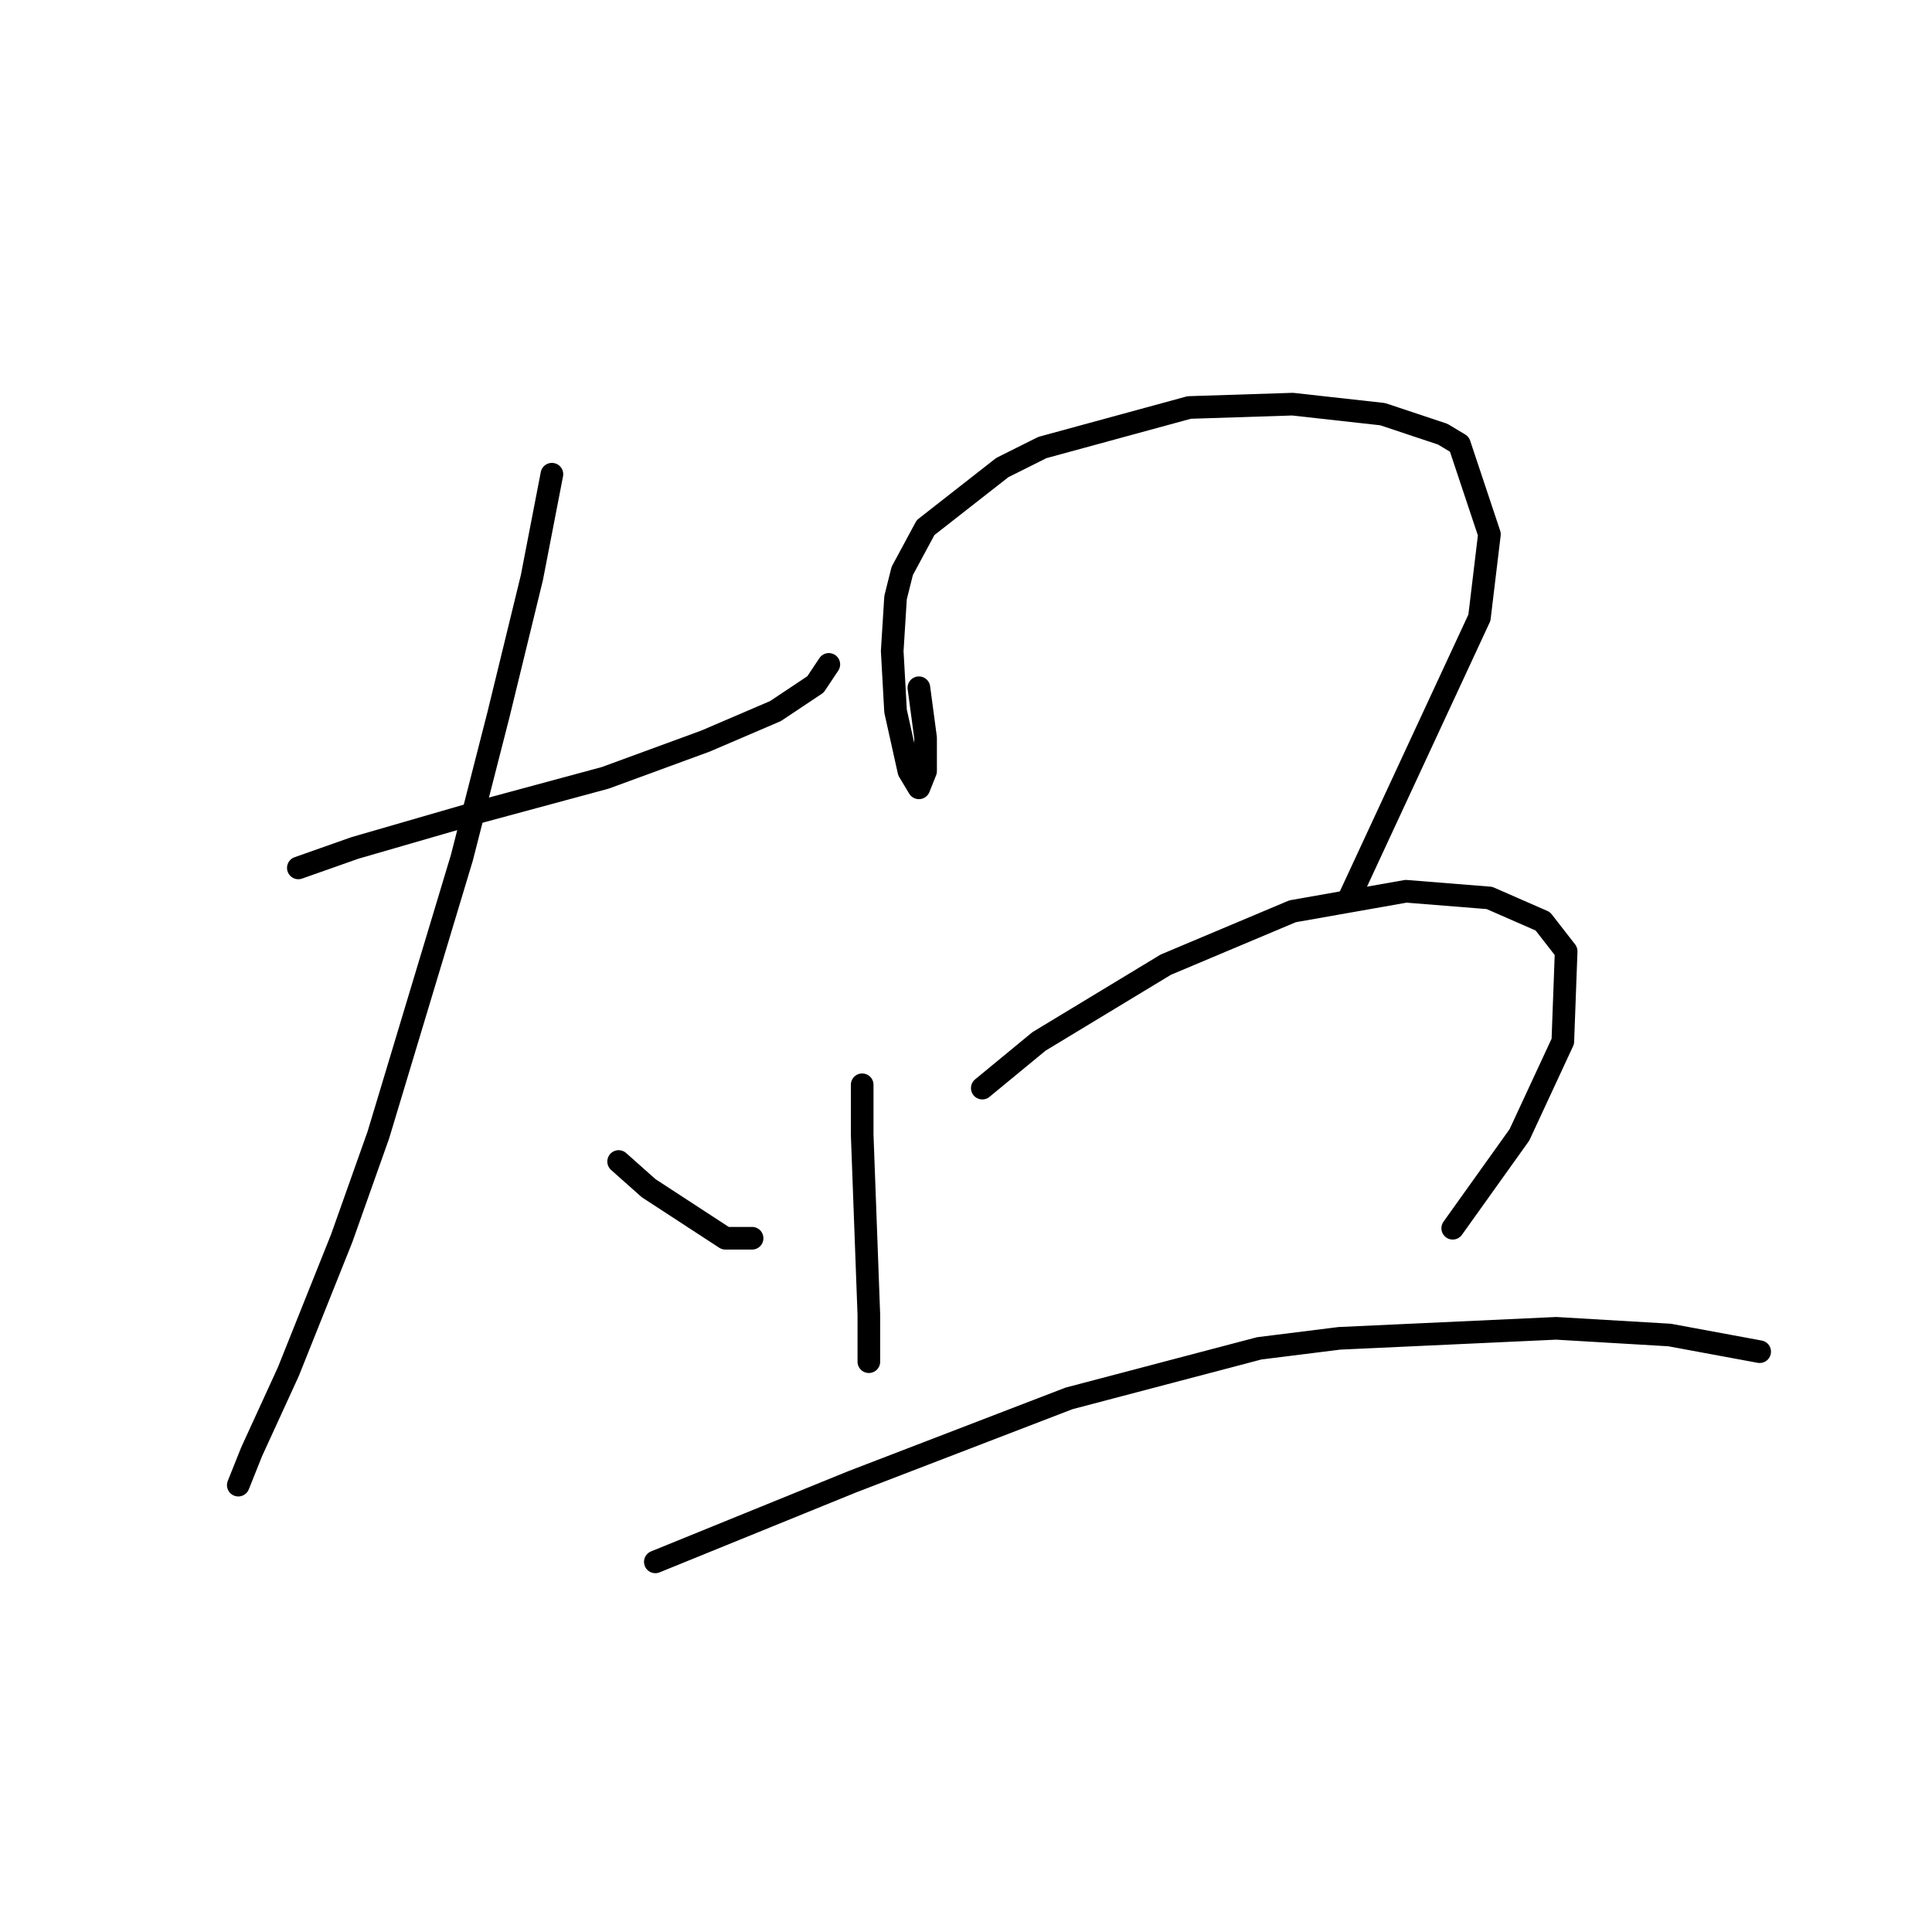 <?xml version="1.0" standalone="no"?>
    <svg width="256" height="256" xmlns="http://www.w3.org/2000/svg" version="1.1">
    <polyline stroke="black" stroke-width="3" stroke-linecap="round" fill="transparent" stroke-linejoin="round" points="39.531 115.002 47.047 112.35 63.846 107.487 80.203 103.066 93.466 98.203 102.75 94.224 108.055 90.688 109.823 88.035 109.823 88.035 " />
        <polyline stroke="black" stroke-width="3" stroke-linecap="round" fill="transparent" stroke-linejoin="round" points="73.13 62.836 70.477 76.541 66.056 94.667 61.194 113.676 50.141 150.369 45.278 164.074 38.205 181.758 33.342 192.368 31.574 196.788 31.574 196.788 " />
        <polyline stroke="black" stroke-width="3" stroke-linecap="round" fill="transparent" stroke-linejoin="round" points="81.972 153.906 85.95 157.443 96.118 164.074 99.655 164.074 99.655 164.074 " />
        <polyline stroke="black" stroke-width="3" stroke-linecap="round" fill="transparent" stroke-linejoin="round" points="121.759 91.13 122.644 97.761 122.644 102.182 121.759 104.392 120.433 102.182 118.665 94.224 118.223 86.267 118.665 79.194 119.549 75.657 122.644 69.91 132.811 61.952 138.117 59.3 157.568 53.995 171.273 53.553 183.209 54.879 191.167 57.531 193.377 58.858 197.356 70.794 196.03 81.846 178.788 118.981 178.788 118.981 " />
        <polyline stroke="black" stroke-width="3" stroke-linecap="round" fill="transparent" stroke-linejoin="round" points="114.244 143.738 114.244 150.369 115.128 174.242 115.128 180.431 115.128 180.431 " />
        <polyline stroke="black" stroke-width="3" stroke-linecap="round" fill="transparent" stroke-linejoin="round" points="130.159 144.18 137.674 137.991 154.474 127.823 171.273 120.75 186.304 118.097 197.356 118.981 204.429 122.076 207.524 126.055 207.082 137.991 201.335 150.369 192.493 162.748 192.493 162.748 " />
        <polyline stroke="black" stroke-width="3" stroke-linecap="round" fill="transparent" stroke-linejoin="round" points="86.835 206.956 112.918 196.346 141.653 185.294 166.852 178.663 177.462 177.337 206.198 176.01 221.229 176.895 233.165 179.105 233.165 179.105 " />
        </svg>